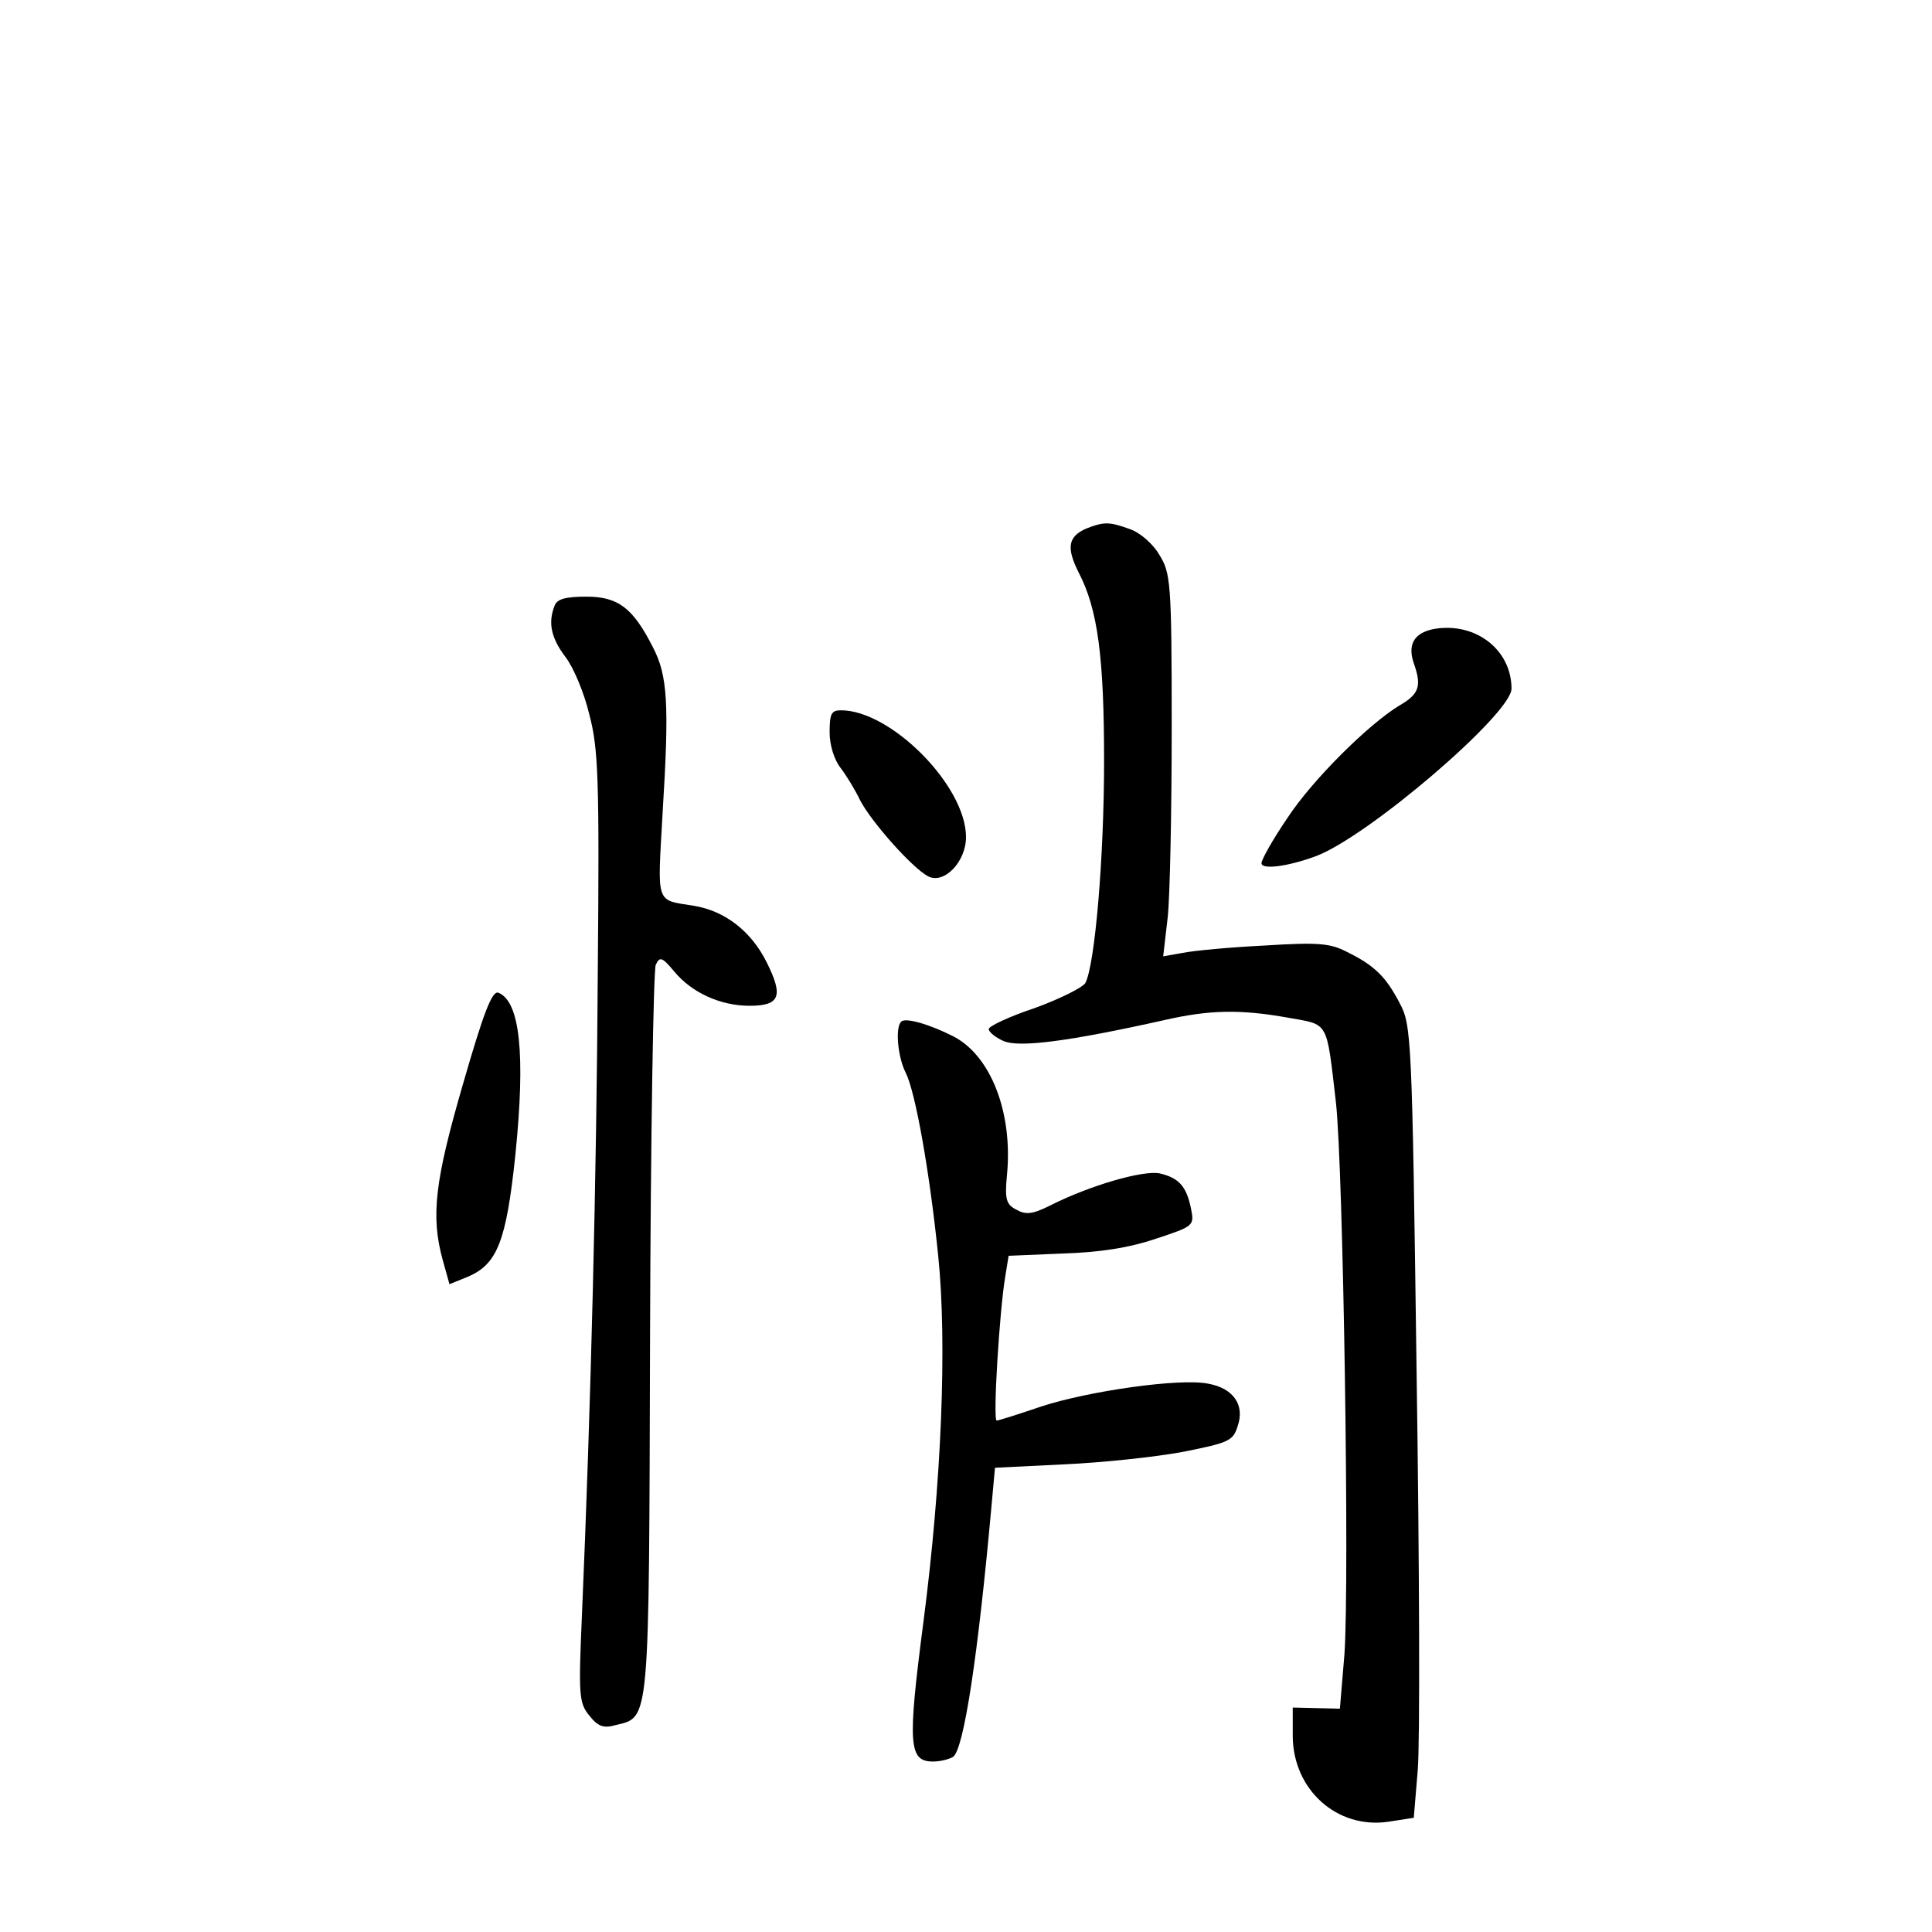 <?xml version="1.0" standalone="no"?>
<!DOCTYPE svg PUBLIC "-//W3C//DTD SVG 20010904//EN"
 "http://www.w3.org/TR/2001/REC-SVG-20010904/DTD/svg10.dtd">
<svg version="1.0" xmlns="http://www.w3.org/2000/svg"
 width="340pt" height="340pt" viewBox="0 0 340 340"
 preserveAspectRatio="xMidYMid meet">
<g transform="translate(0,340) scale(0.1,-0.1)"
fill="#000000" stroke="none">
<path d="M1912 2470 c-32 -14 -36 -33 -14 -77 34 -65 45 -149 45 -333 0 -168
-16 -358 -33 -390 -5 -8 -45 -28 -89 -44 -45 -15 -81 -32 -81 -37 0 -5 12 -15
26 -21 27 -12 114 -1 284 37 79 18 133 19 217 4 72 -13 67 -3 84 -149 13 -117
24 -842 15 -971 l-8 -96 -41 1 -42 1 0 -51 c1 -94 78 -163 168 -150 l45 7 7
84 c4 46 3 360 -2 697 -8 596 -9 614 -30 653 -24 46 -44 66 -93 90 -29 15 -50
17 -145 11 -60 -3 -125 -9 -144 -13 l-34 -6 8 69 c4 38 7 189 7 337 0 254 -2
269 -22 301 -11 19 -34 39 -52 45 -36 13 -45 13 -76 1z"/>
<path d="M976 2334 c-12 -30 -6 -57 19 -90 14 -18 33 -63 42 -101 16 -60 18
-113 15 -453 -2 -355 -12 -764 -28 -1135 -6 -139 -5 -152 13 -174 15 -19 25
-23 46 -17 61 15 59 -5 61 688 1 348 6 641 10 650 7 15 11 14 32 -11 31 -38
82 -61 133 -61 54 0 60 17 30 77 -27 54 -73 90 -128 99 -68 11 -64 0 -55 162
12 194 9 243 -17 293 -35 69 -61 89 -117 89 -36 0 -52 -4 -56 -16z"/>
<path d="M2523 2293 c-35 -7 -47 -28 -34 -63 13 -38 8 -52 -27 -72 -54 -33
-152 -130 -196 -197 -26 -38 -46 -74 -46 -80 0 -12 46 -6 95 12 92 34 345 251
345 295 0 69 -64 118 -137 105z"/>
<path d="M1460 2111 c0 -22 8 -48 19 -62 10 -13 26 -39 35 -58 20 -38 91 -118
119 -133 28 -15 67 25 67 69 0 90 -132 223 -220 223 -17 0 -20 -6 -20 -39z"/>
<path d="M815 1493 c-50 -172 -57 -233 -36 -310 l12 -43 32 13 c52 22 68 62
84 215 18 177 8 270 -30 285 -11 4 -26 -35 -62 -160z"/>
<path d="M1586 1602 c-11 -10 -6 -63 8 -90 17 -34 42 -174 57 -321 16 -155 6
-400 -26 -646 -28 -215 -26 -245 17 -245 13 0 28 4 35 8 19 12 44 177 68 443
l6 66 122 6 c67 3 161 13 209 22 80 16 88 19 96 45 13 37 -7 67 -52 75 -50 10
-210 -13 -293 -40 -41 -14 -76 -25 -79 -25 -7 0 5 194 15 253 l6 37 95 4 c65
2 117 10 164 26 67 22 68 23 62 53 -8 39 -21 54 -55 62 -29 6 -123 -21 -194
-57 -30 -15 -42 -16 -58 -7 -18 9 -21 18 -17 60 11 110 -28 211 -94 245 -41
21 -85 34 -92 26z"/>
</g>
</svg>
